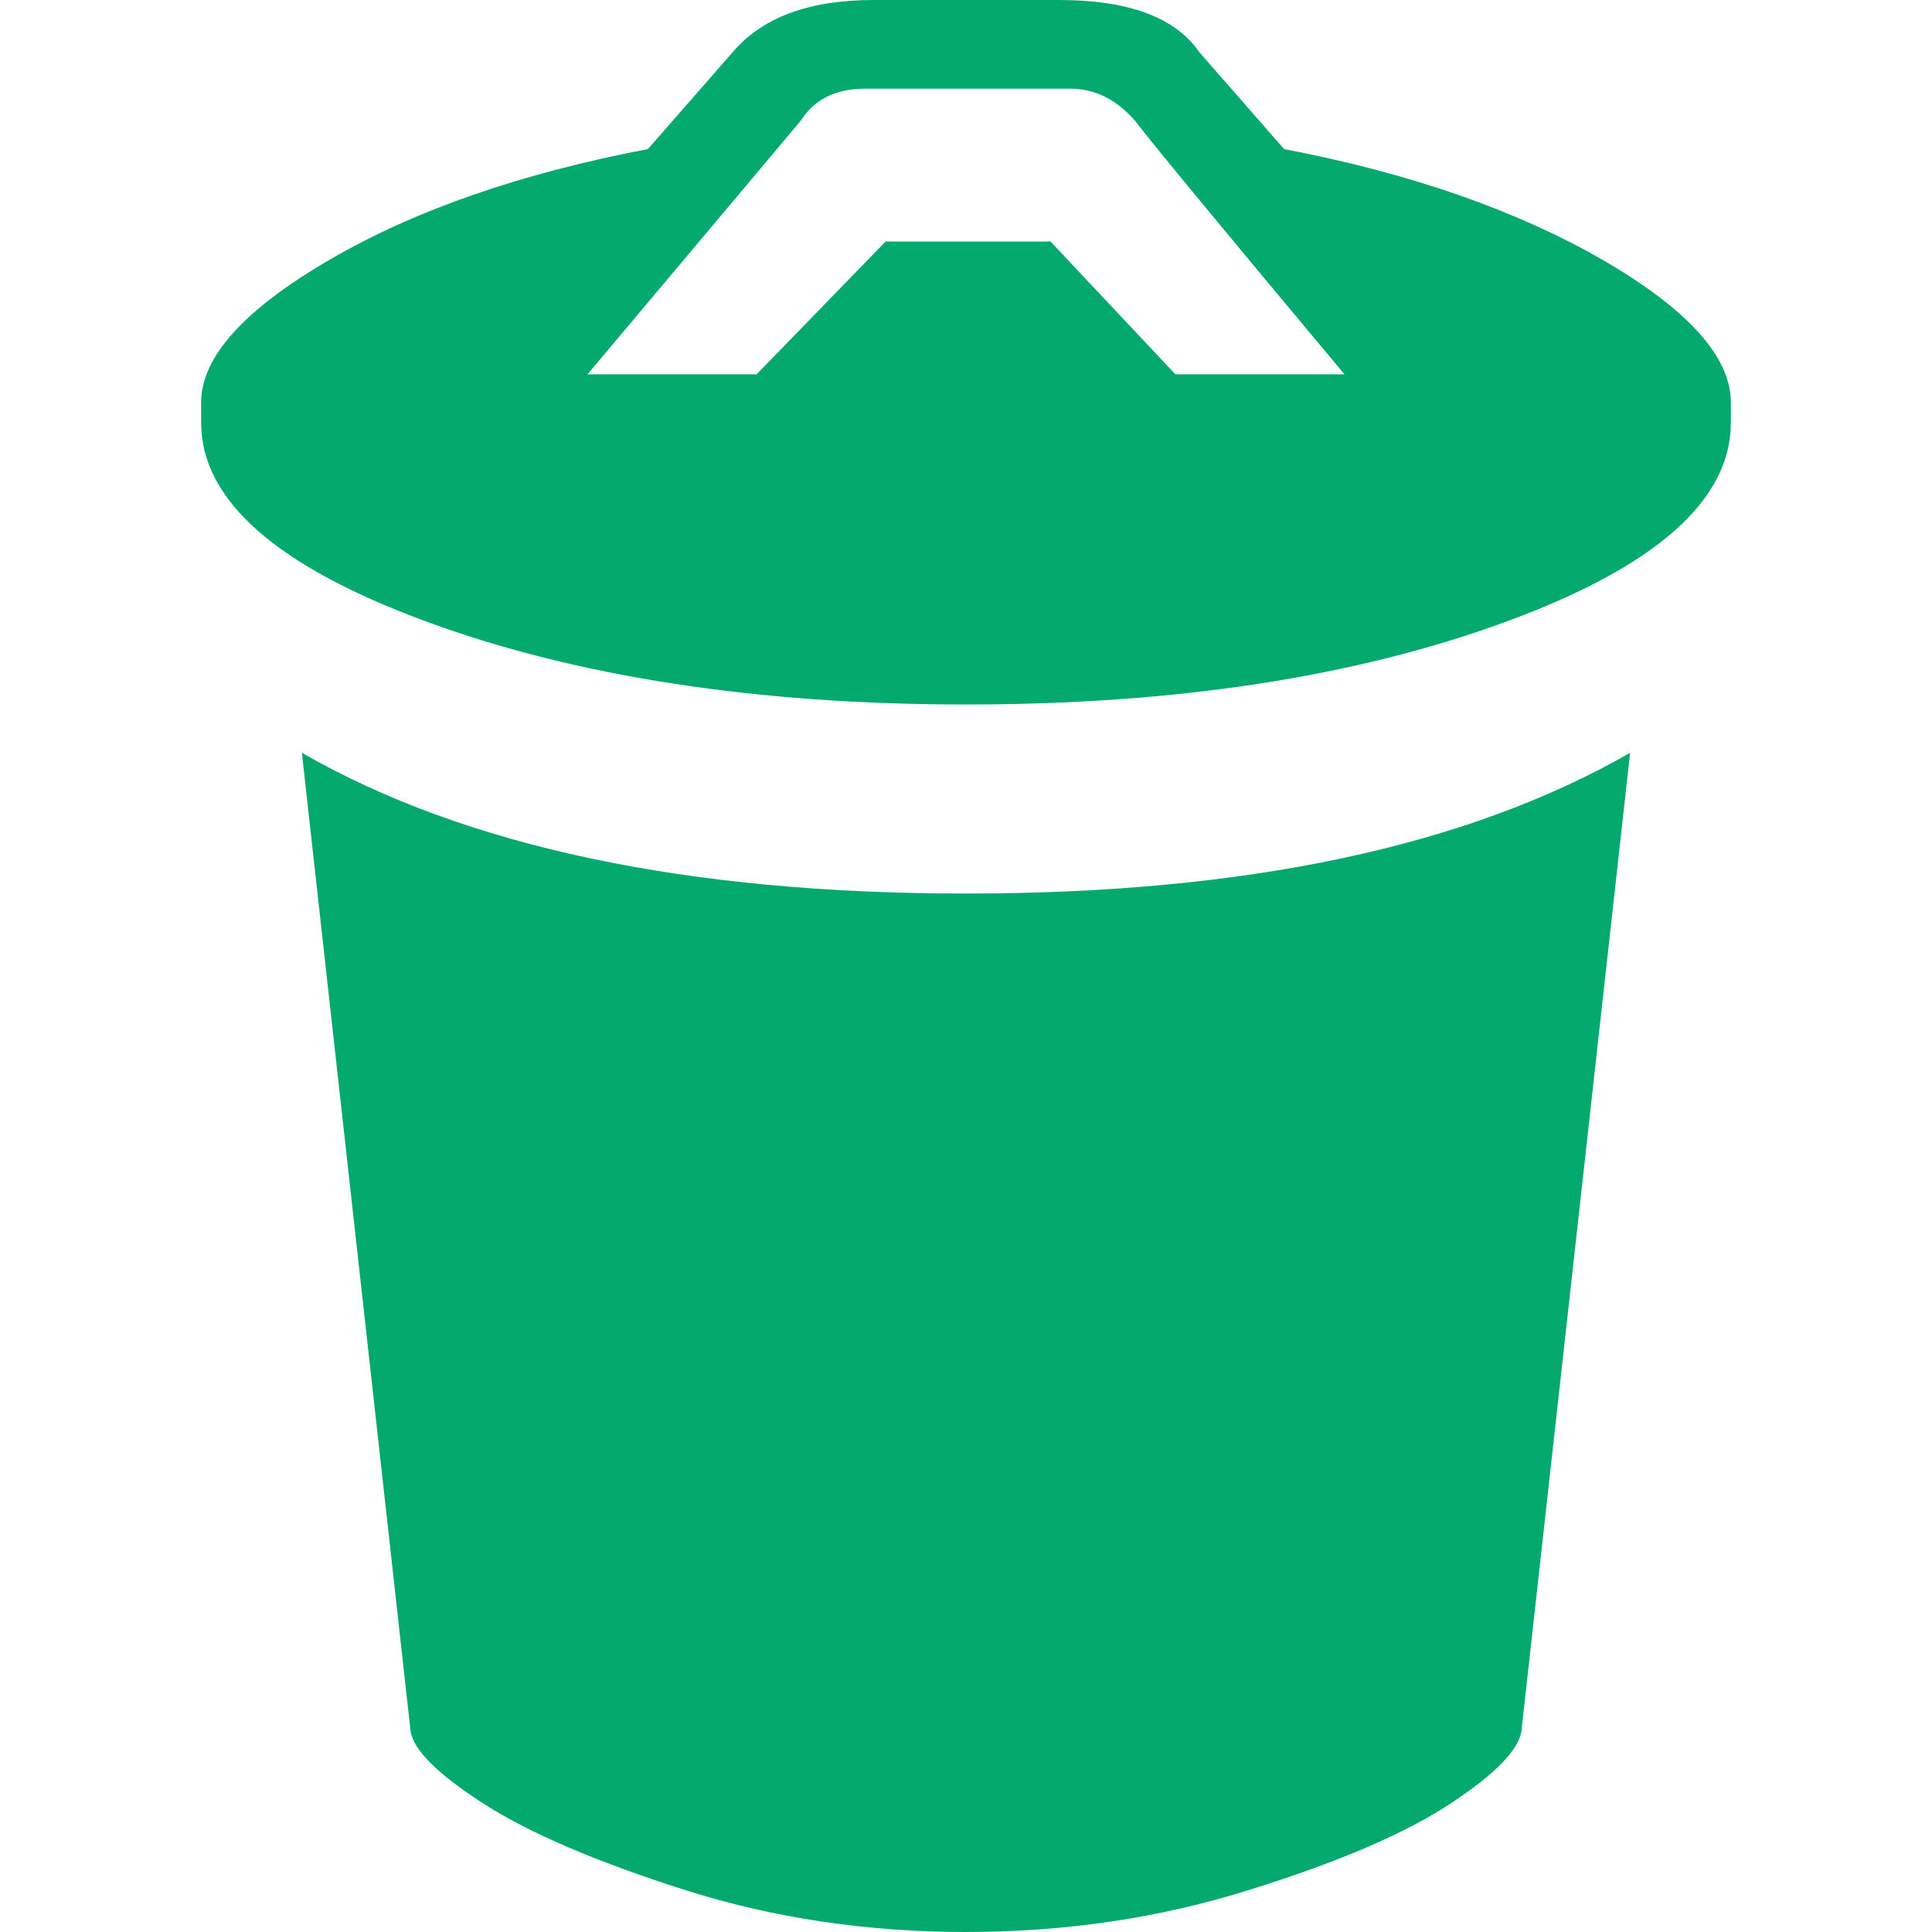 <?xml version="1.0" encoding="utf-8"?>
<!-- Generator: Adobe Illustrator 24.1.1, SVG Export Plug-In . SVG Version: 6.00 Build 0)  -->
<svg version="1.1" id="Layer_1" xmlns="http://www.w3.org/2000/svg" xmlns:xlink="http://www.w3.org/1999/xlink" x="0px" y="0px"
	 viewBox="0 0 512 512" style="enable-background:new 0 0 512 512;" xml:space="preserve" fill="#04aa6d">
<g>
	<path d="M80,199.5c43.4,24.9,102,37.3,176,37.3s132.6-12.4,176-37.3l-28.8,259.2c-0.7,5-6.9,11.4-18.7,19.2s-29.5,15.5-53.3,22.9
		c-23.8,7.5-48.9,11.2-75.2,11.2s-51.2-3.7-74.7-11.2c-23.5-7.5-41.2-15.1-53.3-22.9s-18.5-14.2-19.2-19.2L80,199.5 M340.3,39.5
		c33.4,6.4,61.5,16.2,84.3,29.3c22.8,13.2,34.1,25.8,34.1,37.9v5.3c0,20.6-19.9,38.2-59.7,52.8s-87.5,21.9-142.9,21.9
		s-103.1-7.3-142.9-21.9S53.3,132.6,53.3,112v-5.3c0-12.1,11.4-24.7,34.1-37.9s50.8-22.9,84.3-29.3l22.4-25.6
		C202,4.6,214.4,0,231.5,0h49.1c18.5,0,30.9,4.6,37.3,13.9L340.3,39.5 M311.5,99.2h44.8c-32.7-39.1-51.2-61.5-55.5-67.2
		c-5-5.7-10.7-8.5-17.1-8.5h-54.4c-7.8,0-13.5,2.8-17.1,8.5l-56.5,67.2h44.8L234.7,64h43.7L311.5,99.2"/>
</g>
</svg>
